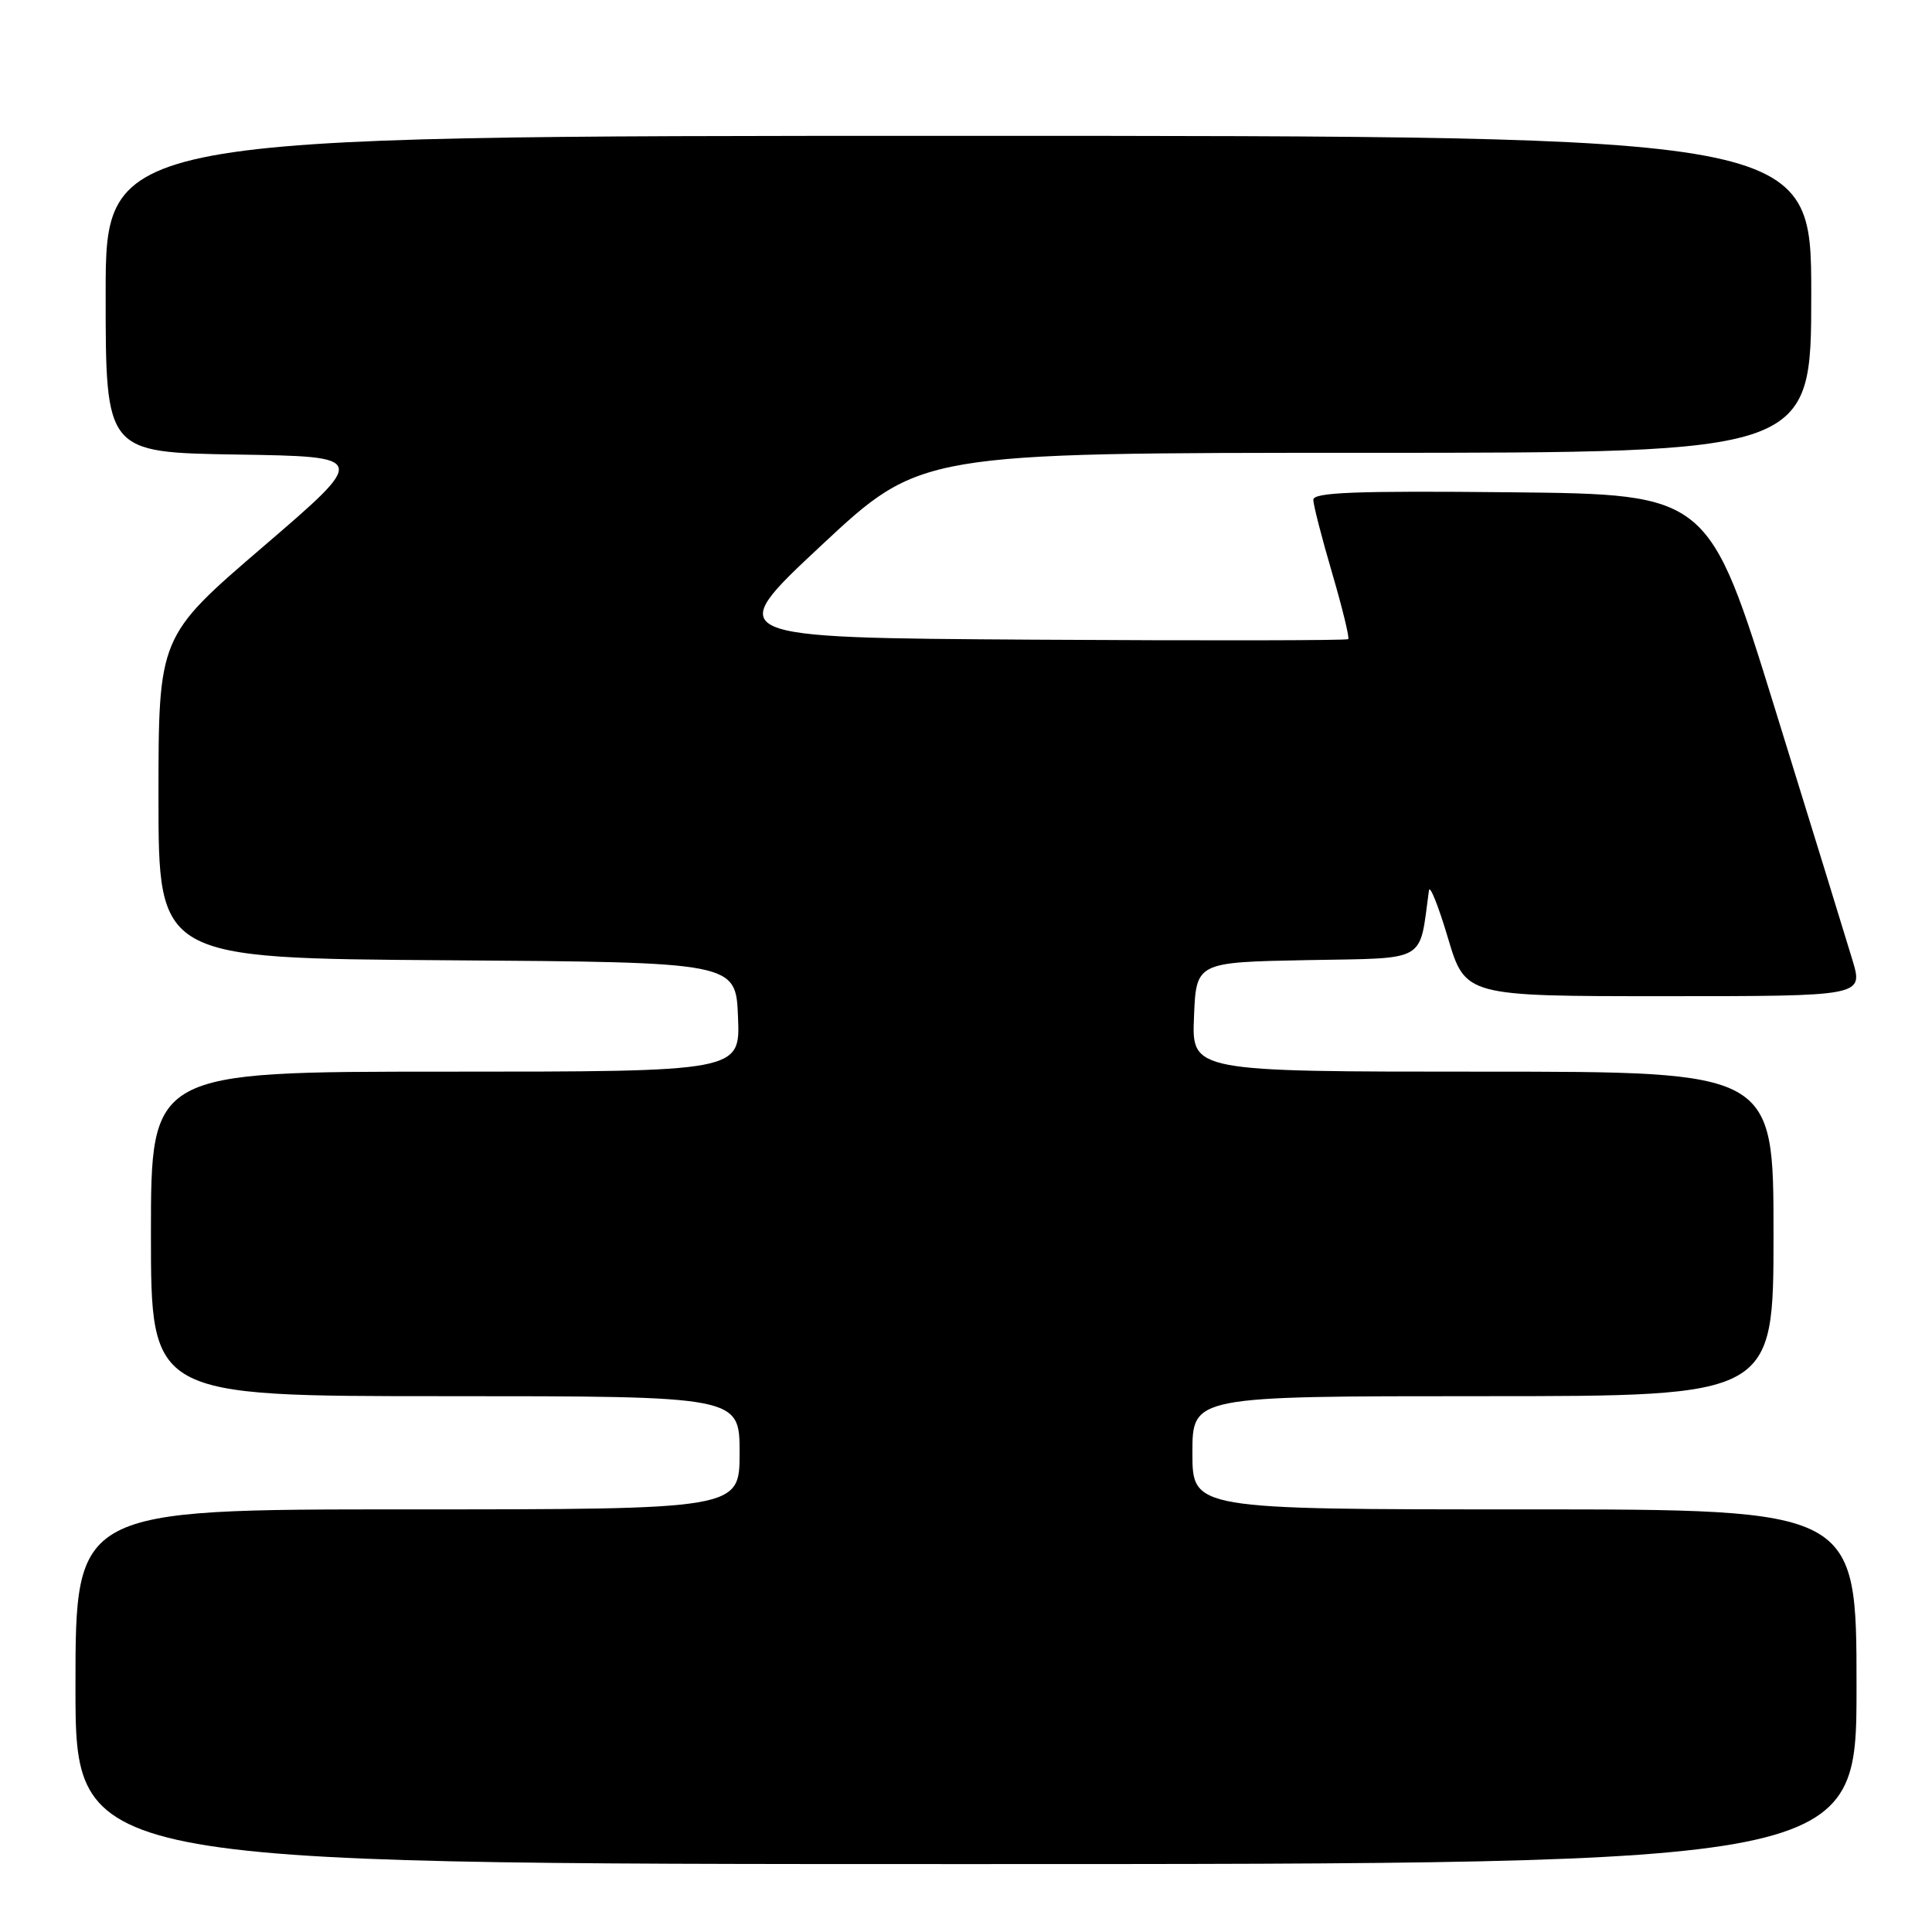 <?xml version="1.0" encoding="UTF-8" standalone="no"?>
<!DOCTYPE svg PUBLIC "-//W3C//DTD SVG 1.1//EN" "http://www.w3.org/Graphics/SVG/1.1/DTD/svg11.dtd" >
<svg xmlns="http://www.w3.org/2000/svg" xmlns:xlink="http://www.w3.org/1999/xlink" version="1.1" viewBox="0 0 256 256">
 <g >
 <path fill="currentColor"
d=" M 246.00 223.50 C 246.00 200.00 246.00 200.00 202.00 200.00 C 158.00 200.00 158.00 200.00 158.00 192.50 C 158.00 185.00 158.00 185.00 196.50 185.00 C 235.00 185.00 235.00 185.00 235.00 163.50 C 235.00 142.00 235.00 142.00 196.46 142.00 C 157.91 142.00 157.91 142.00 158.21 134.75 C 158.50 127.50 158.50 127.50 173.21 127.22 C 189.35 126.92 188.01 127.68 189.34 118.00 C 189.45 117.17 190.58 119.99 191.85 124.25 C 194.16 132.00 194.16 132.00 220.53 132.00 C 246.89 132.00 246.89 132.00 245.47 127.25 C 244.69 124.64 240.07 109.68 235.22 94.00 C 226.40 65.50 226.40 65.50 200.20 65.23 C 179.57 65.02 174.00 65.24 174.02 66.23 C 174.03 66.93 175.15 71.29 176.51 75.92 C 177.87 80.56 178.83 84.50 178.65 84.69 C 178.46 84.87 159.73 84.90 137.02 84.76 C 95.73 84.50 95.73 84.50 108.85 72.25 C 121.97 60.00 121.97 60.00 180.99 60.00 C 240.00 60.00 240.00 60.00 240.00 39.00 C 240.00 18.00 240.00 18.00 127.00 18.00 C 14.00 18.00 14.00 18.00 14.00 38.98 C 14.00 59.95 14.00 59.95 31.39 60.23 C 48.77 60.50 48.77 60.50 34.89 72.42 C 21.00 84.34 21.00 84.34 21.00 105.66 C 21.00 126.98 21.00 126.98 59.25 127.24 C 97.50 127.50 97.50 127.50 97.79 134.75 C 98.09 142.00 98.09 142.00 59.04 142.00 C 20.00 142.00 20.00 142.00 20.00 163.50 C 20.00 185.00 20.00 185.00 59.00 185.00 C 98.00 185.00 98.00 185.00 98.00 192.50 C 98.00 200.00 98.00 200.00 54.00 200.00 C 10.00 200.00 10.00 200.00 10.00 223.50 C 10.00 247.00 10.00 247.00 128.00 247.00 C 246.00 247.00 246.00 247.00 246.00 223.50 Z "/>
</g>
</svg>